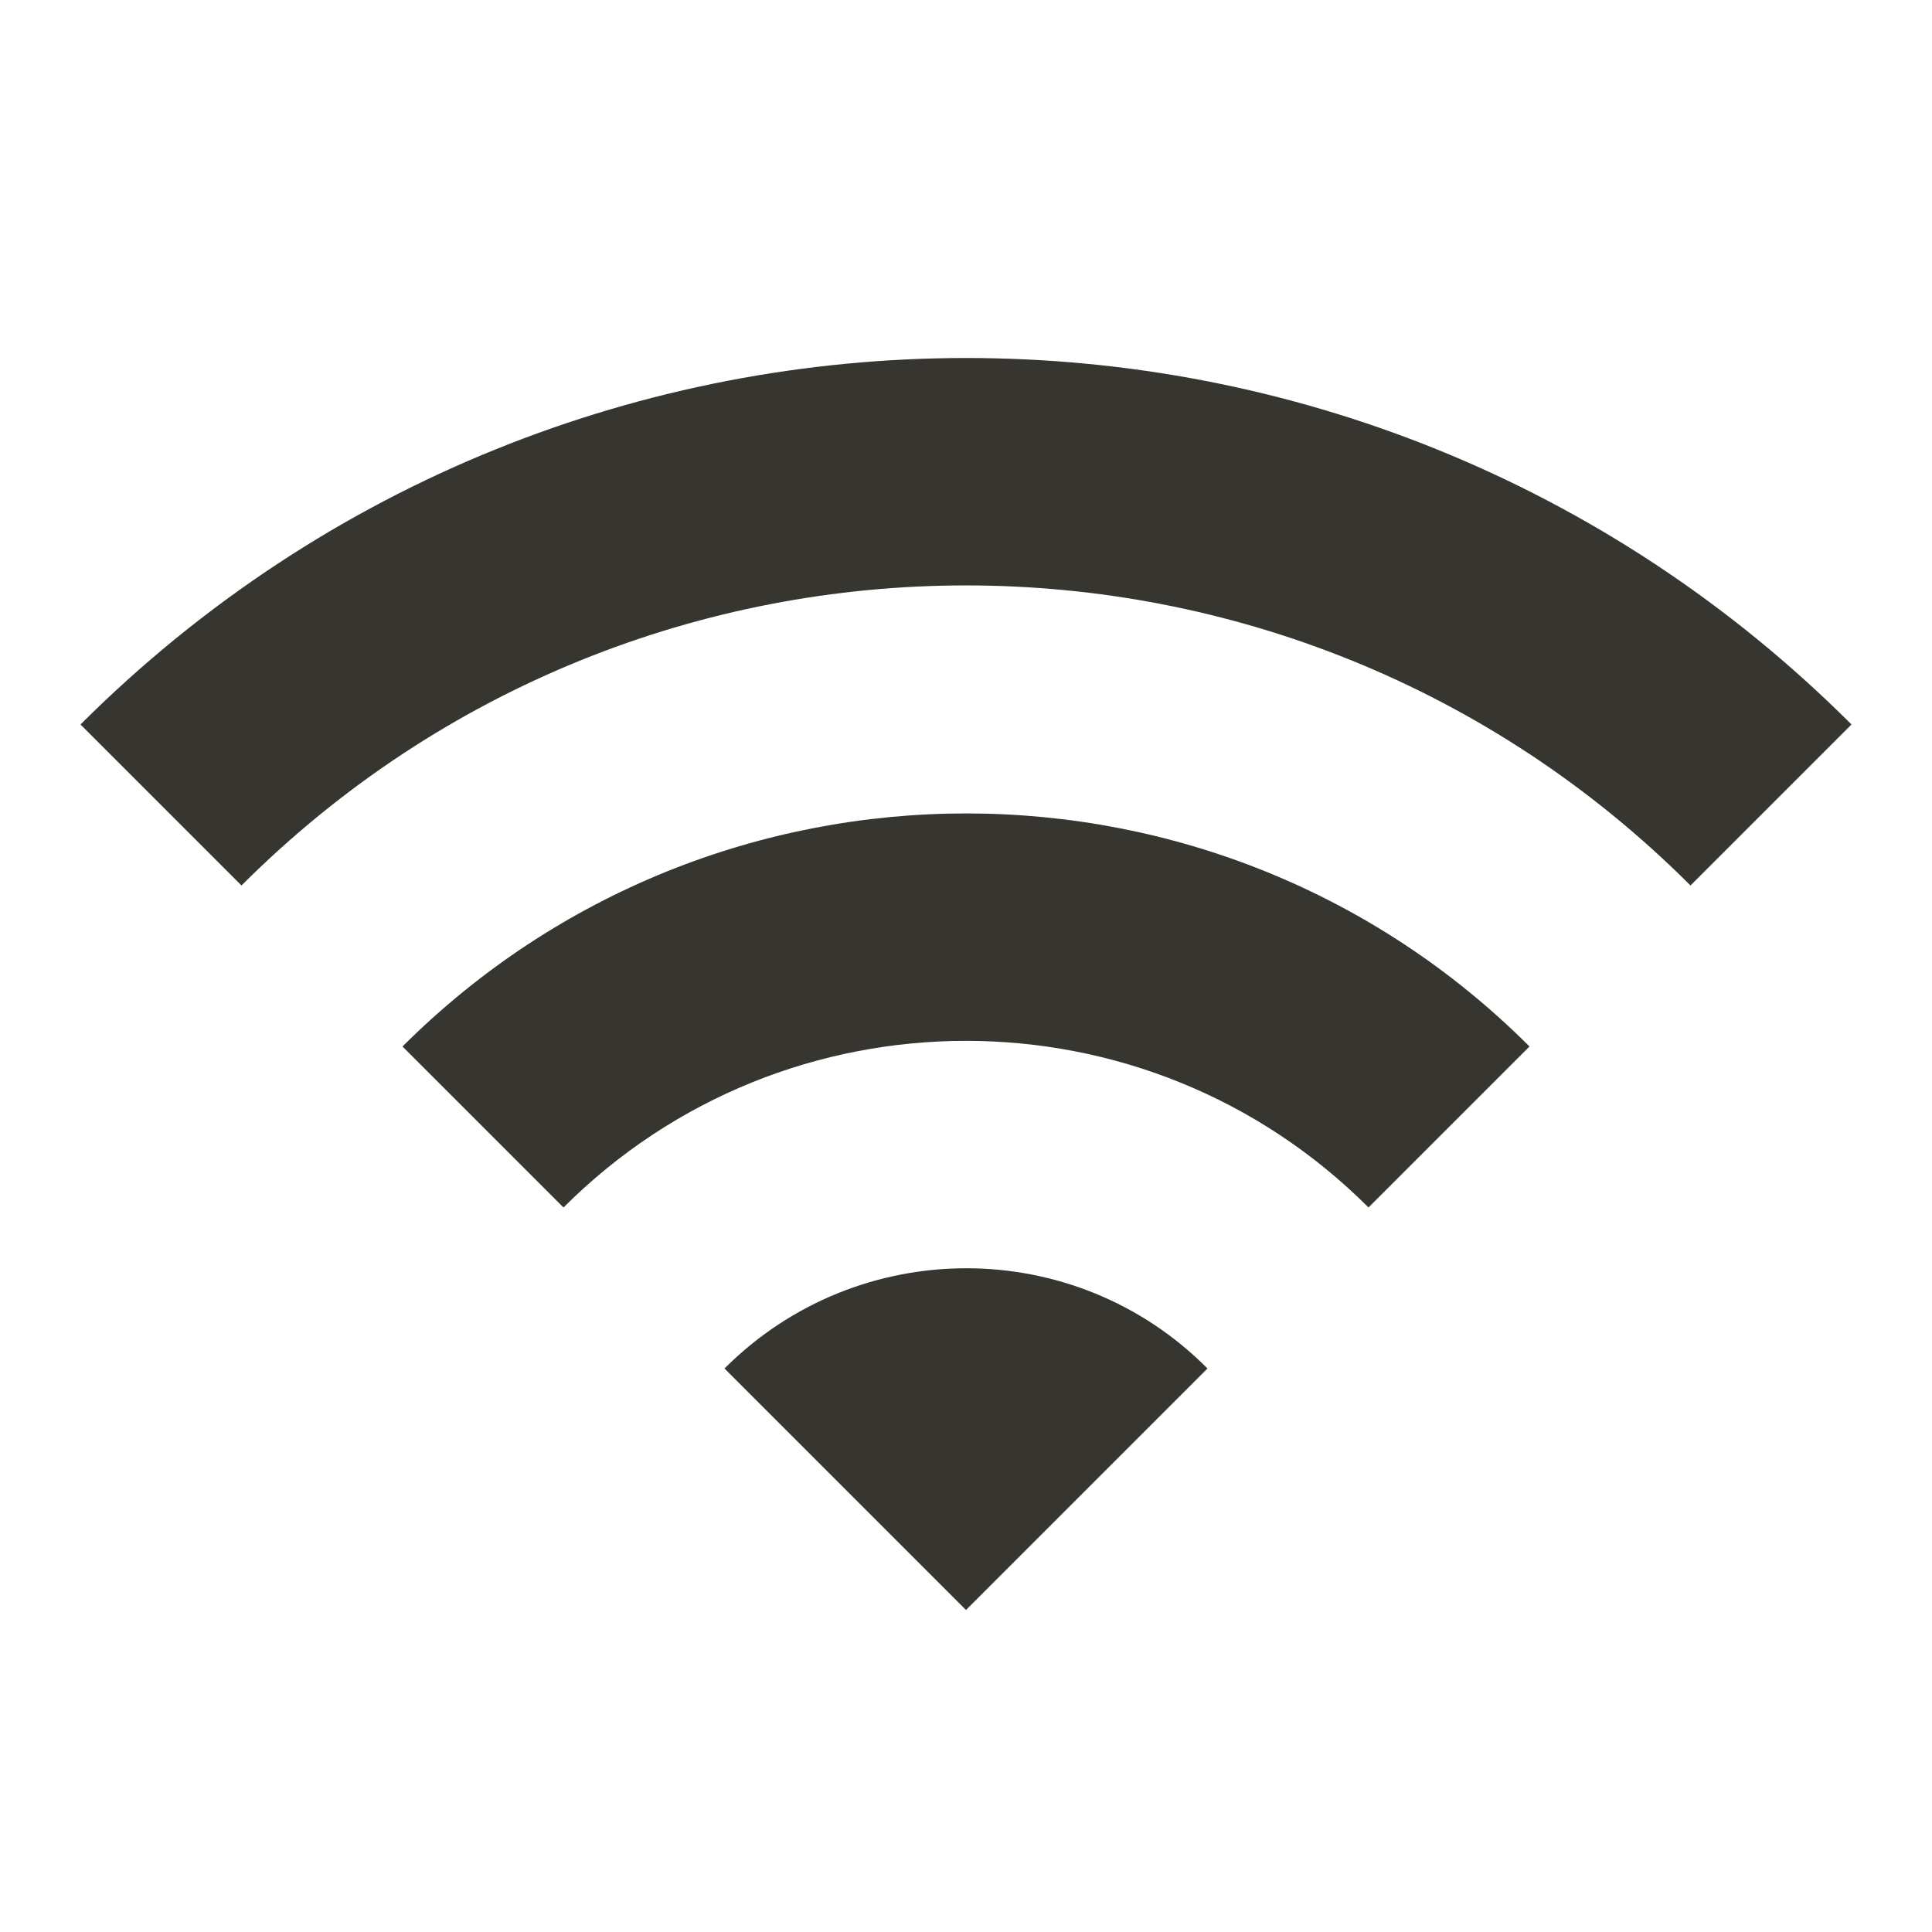 <!-- Generated by IcoMoon.io -->
<svg version="1.1" xmlns="http://www.w3.org/2000/svg" width="280" height="280" viewBox="0 0 280 280">
<title>mt-wifi</title>
<path fill="#37352f" d="M11.667 104.997l23.333 23.334c57.983-57.984 152.017-57.984 210 0l23.333-23.334c-70.817-70.817-185.733-70.817-256.667 0v0zM105 198.331l35 35 35-35c-19.25-19.367-50.633-19.367-70 0v0zM58.333 151.664l23.333 23.333c32.2-32.2 84.467-32.2 116.667 0l23.333-23.333c-45.033-45.034-118.183-45.034-163.333 0v0z"></path>
</svg>
